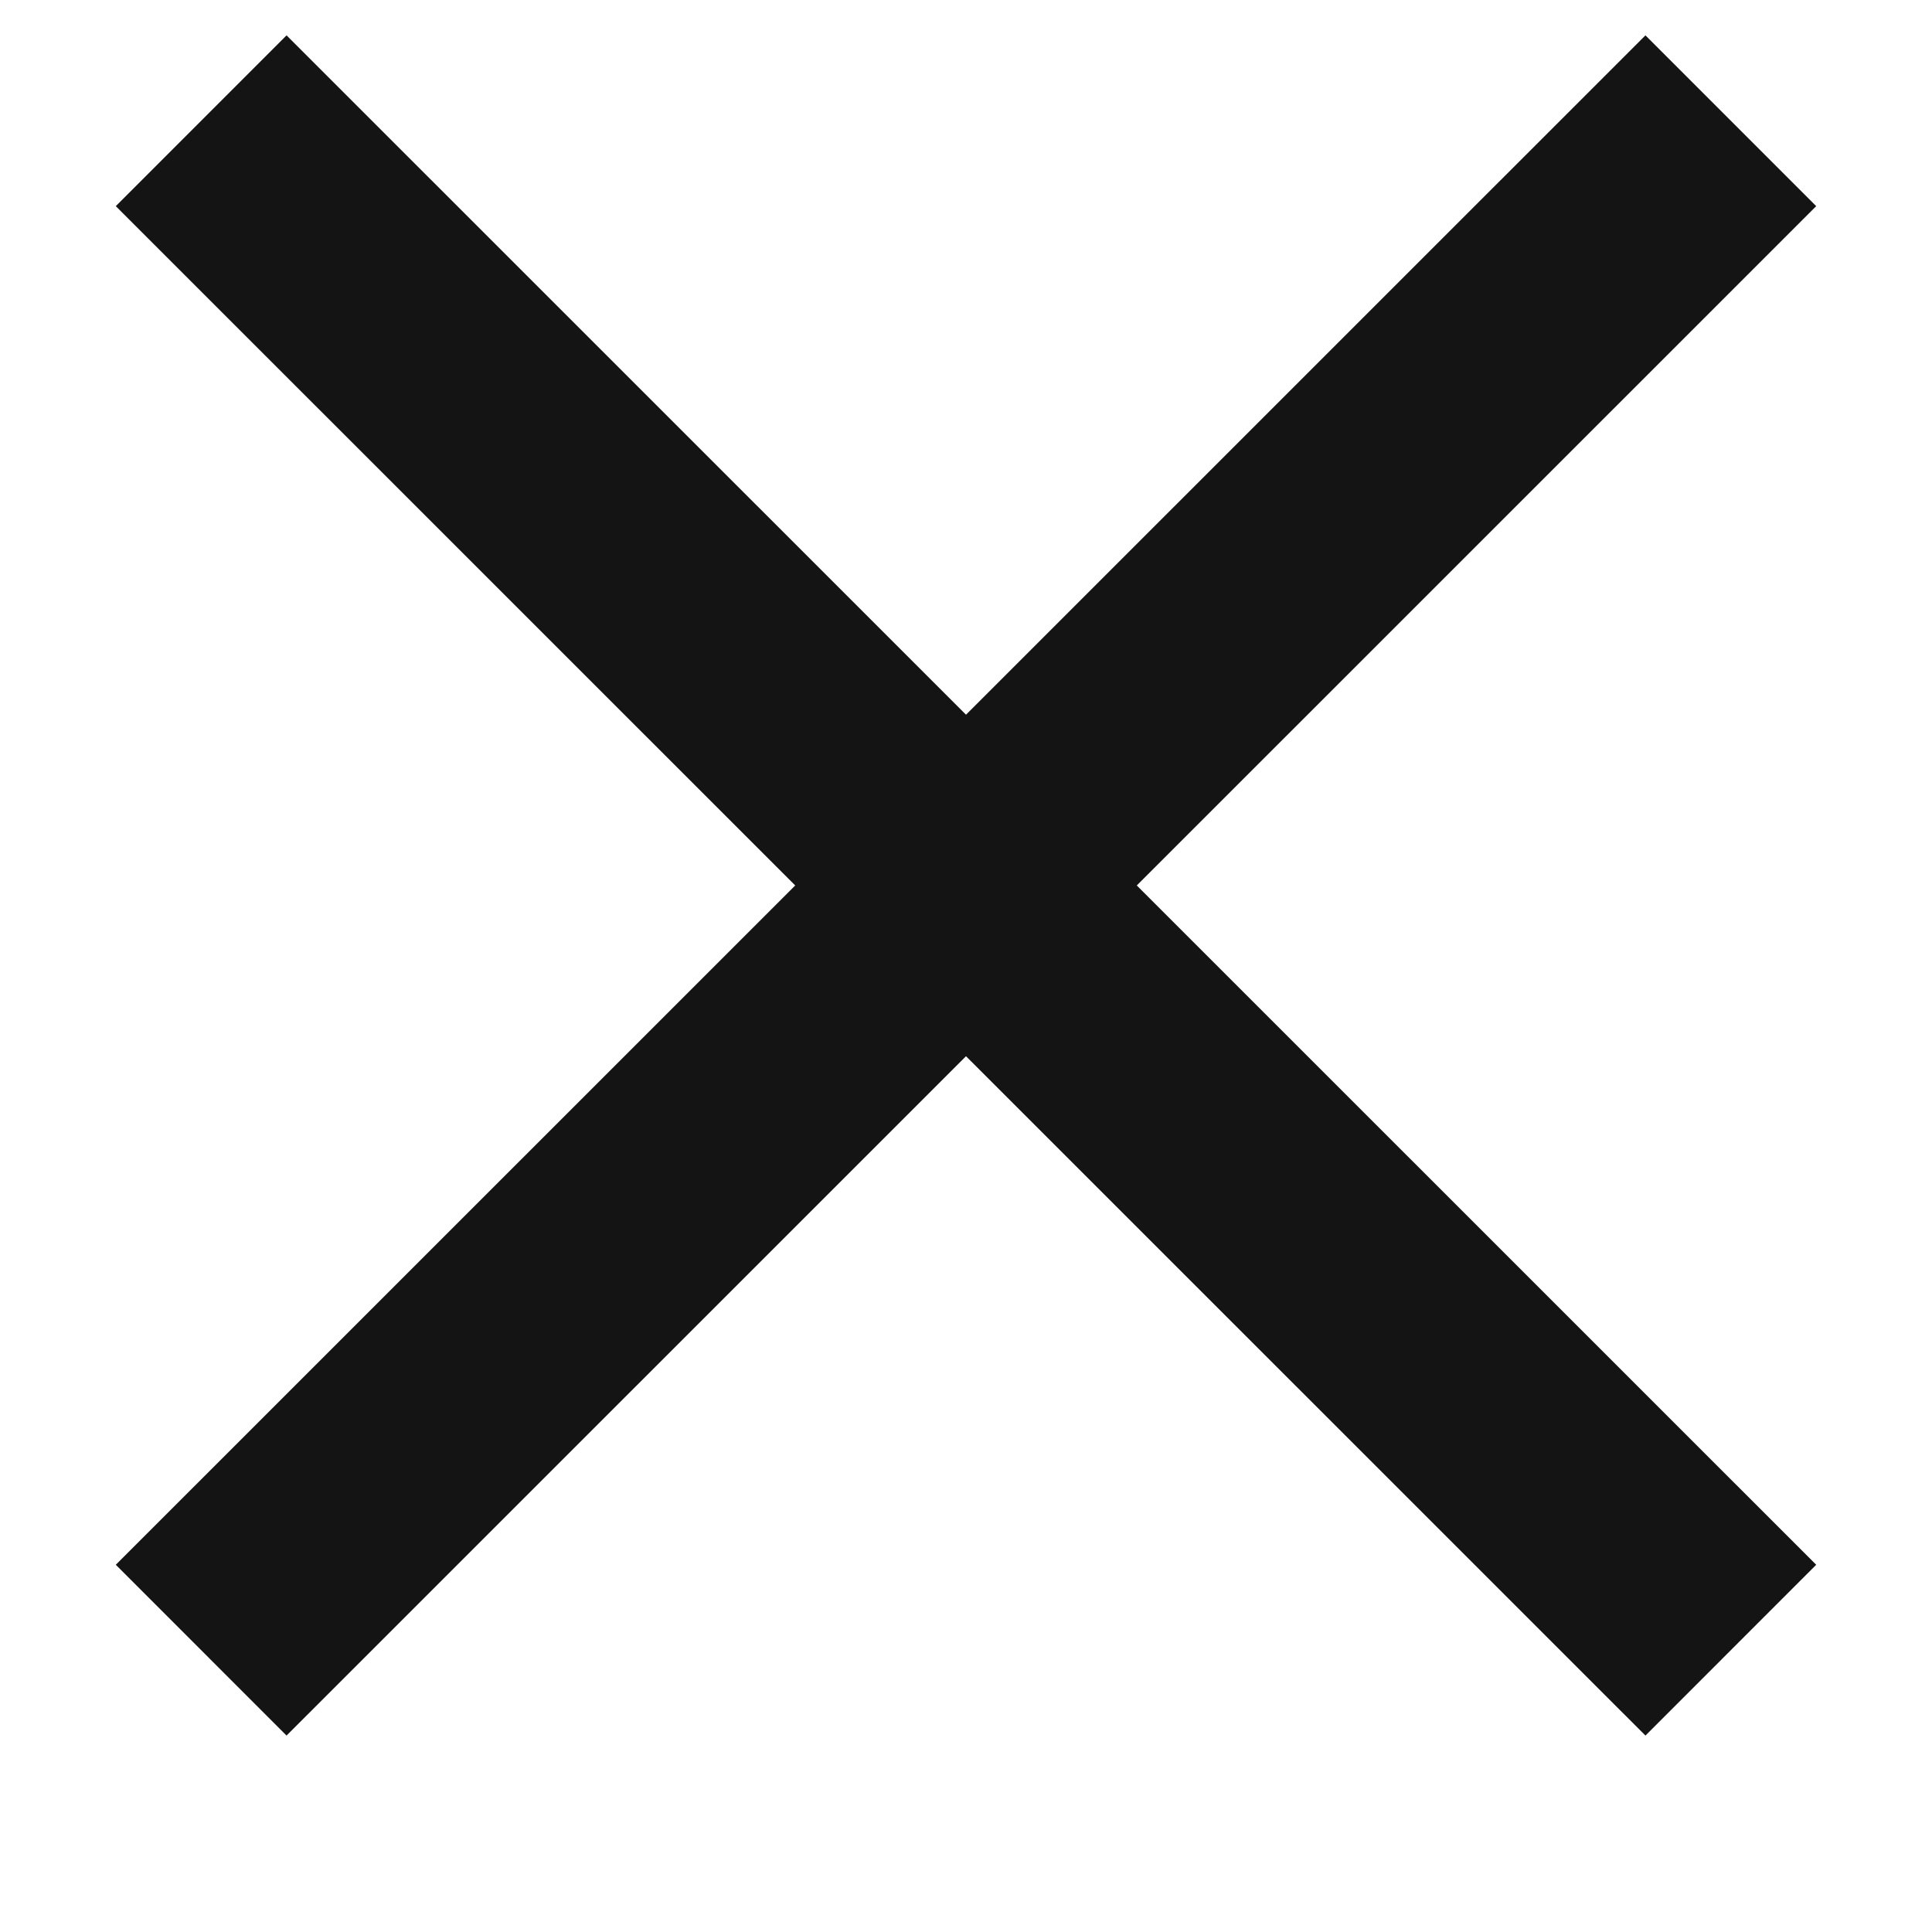 <svg width="8" height="8" viewBox="0 0 8 8" fill="none" xmlns="http://www.w3.org/2000/svg">
<path d="M0.833 0.5L7.167 6.833" stroke="#141414"/>
<path d="M7.167 0.5L0.833 6.833" stroke="#141414"/>
</svg>
